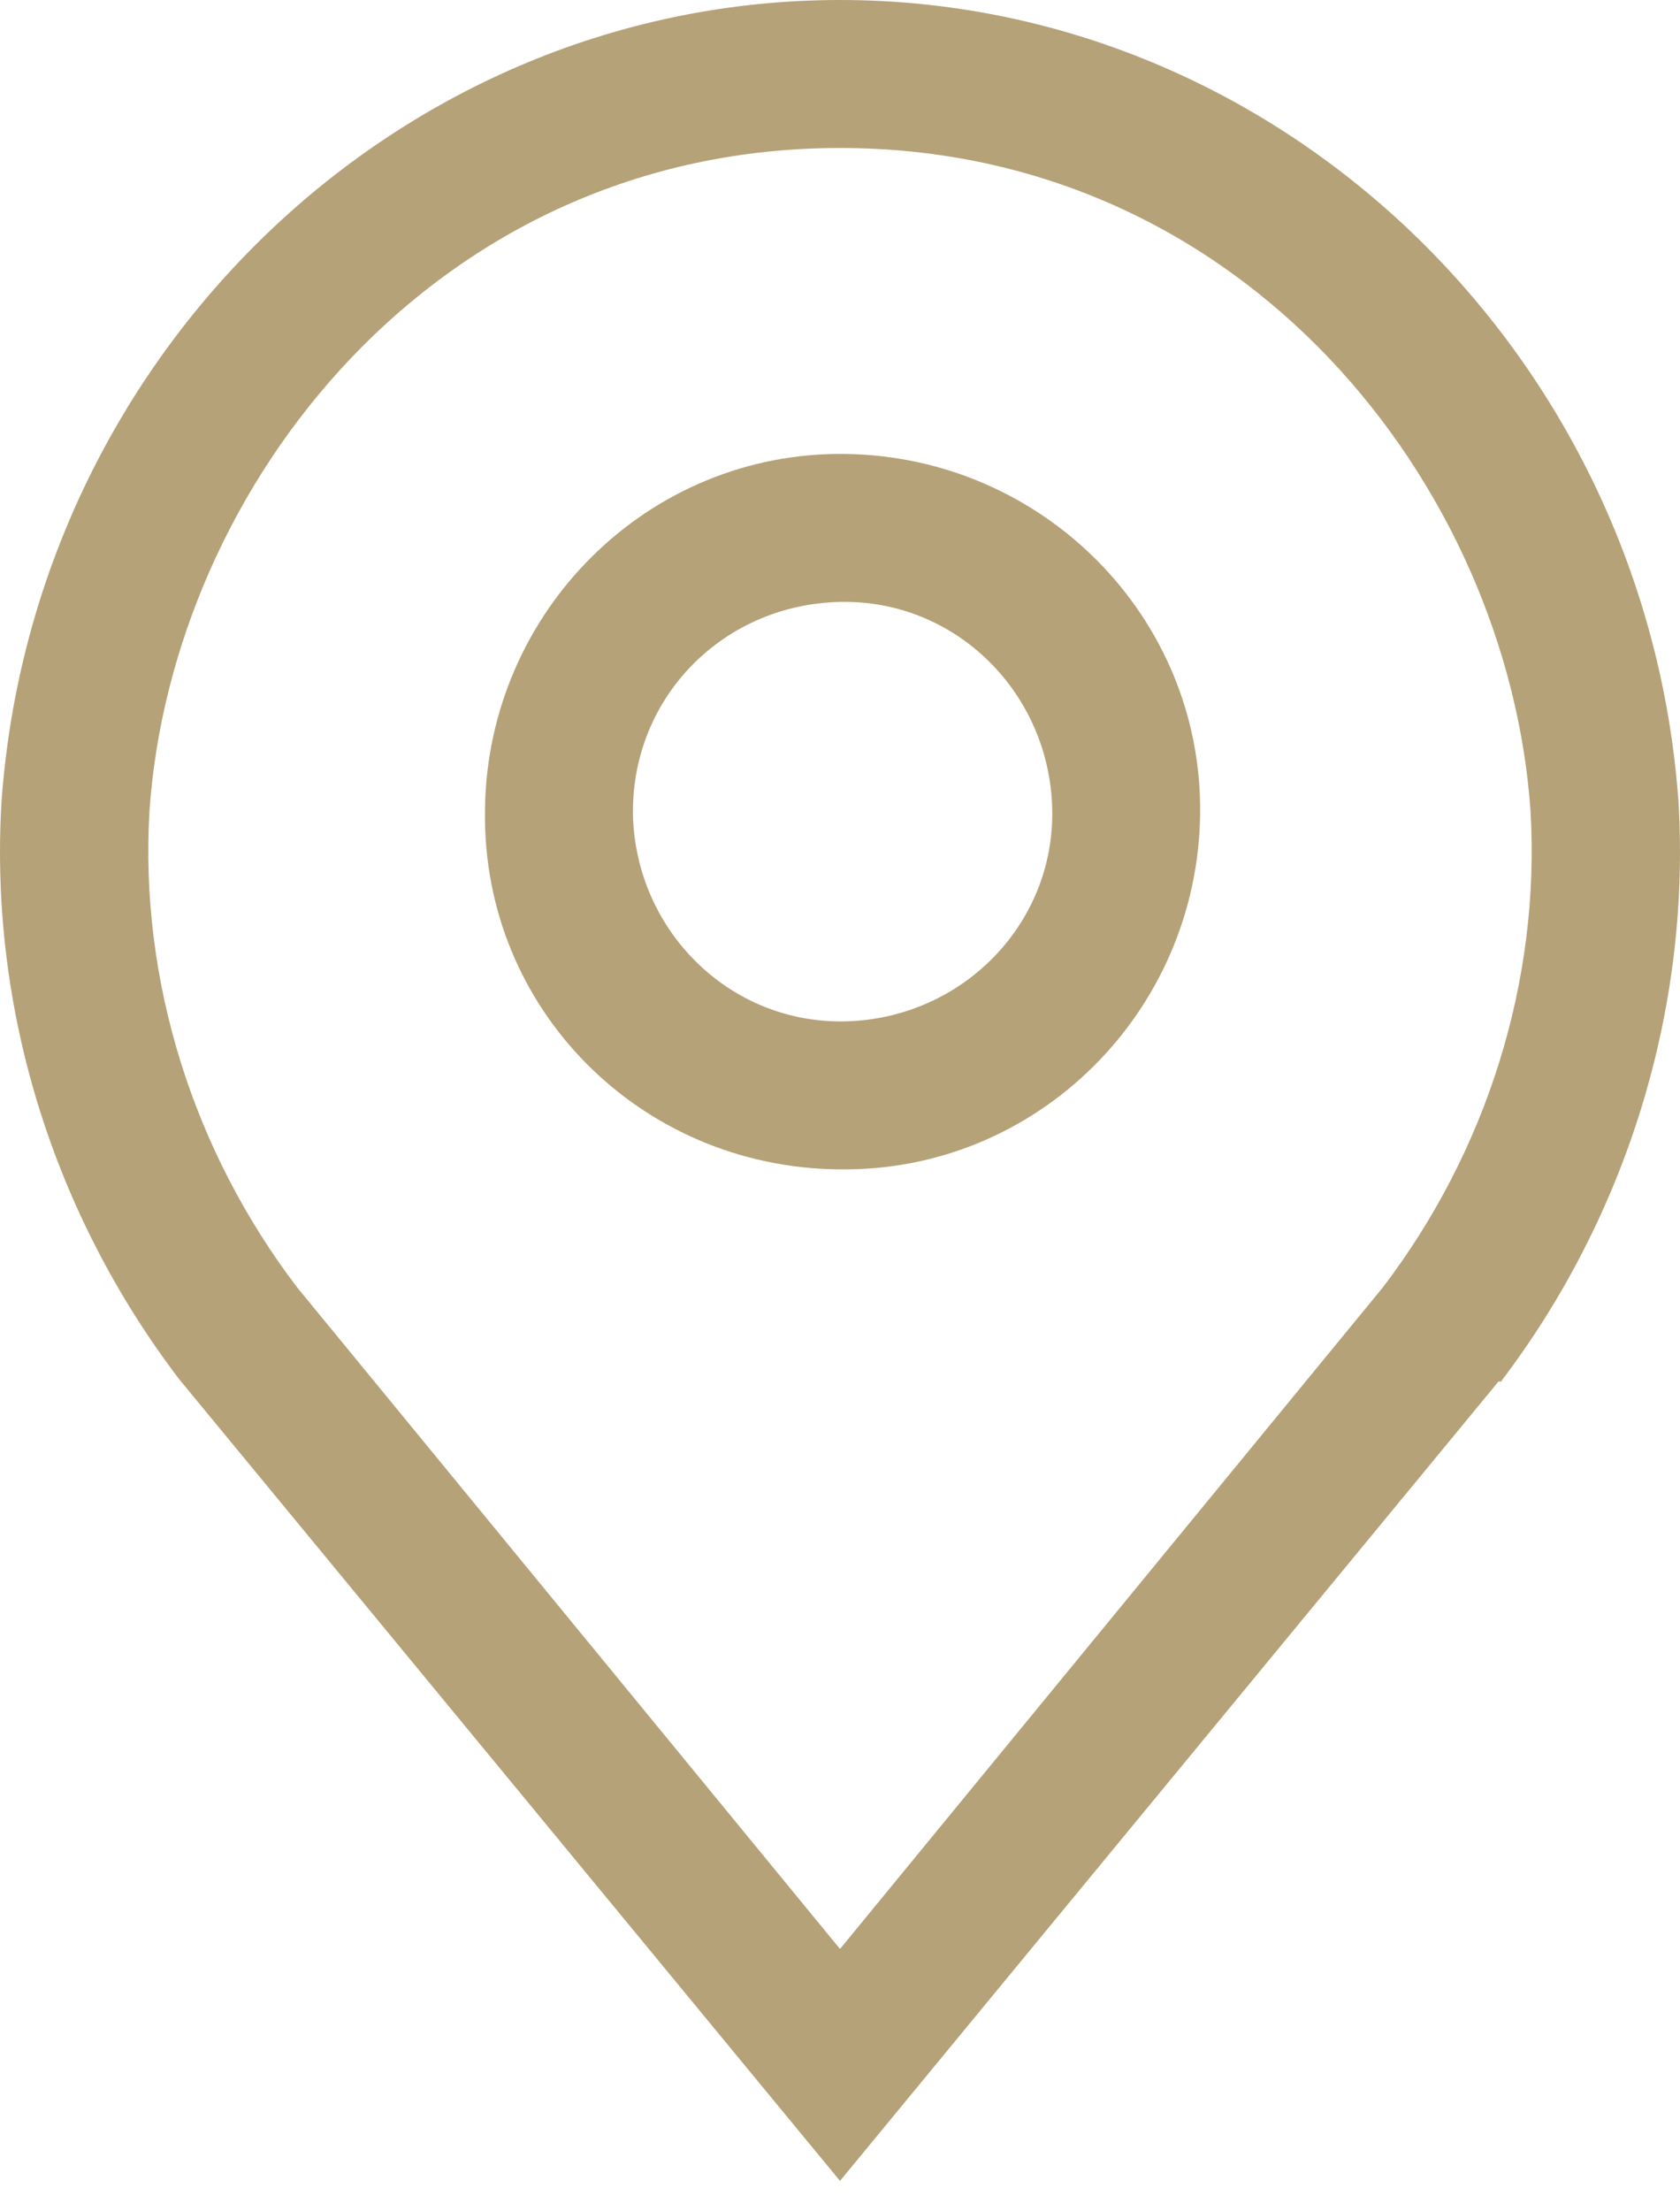 <svg width="19" height="25" viewBox="0 0 19 25" fill="none" xmlns="http://www.w3.org/2000/svg">
<path d="M9.557 5.132C7.326 5.104 5.513 6.917 5.485 9.148V9.176C5.457 11.407 7.242 13.192 9.473 13.22H9.501C11.732 13.248 13.545 11.435 13.573 9.204C13.601 6.972 11.788 5.16 9.557 5.132ZM9.557 11.547C8.246 11.575 7.186 10.515 7.158 9.204V9.176C7.158 7.865 8.19 6.833 9.501 6.805C10.812 6.777 11.872 7.837 11.9 9.148C11.928 10.459 10.868 11.519 9.557 11.547Z" fill="#B6A278"/>
<path d="M18.983 9.065C18.62 3.988 14.465 0 9.5 0C4.535 0 0.38 3.988 0.017 9.065C-0.122 11.408 0.603 13.723 2.025 15.591L9.5 24.656L16.947 15.619H16.975C18.397 13.75 19.122 11.408 18.983 9.065ZM15.636 14.559L9.5 22.034L3.364 14.559C2.192 13.025 1.579 11.101 1.69 9.176C1.941 5.495 4.926 1.673 9.5 1.673C14.074 1.673 17.058 5.495 17.31 9.176C17.421 11.101 16.808 13.025 15.636 14.559Z" fill="#B6A278"/>
</svg>
